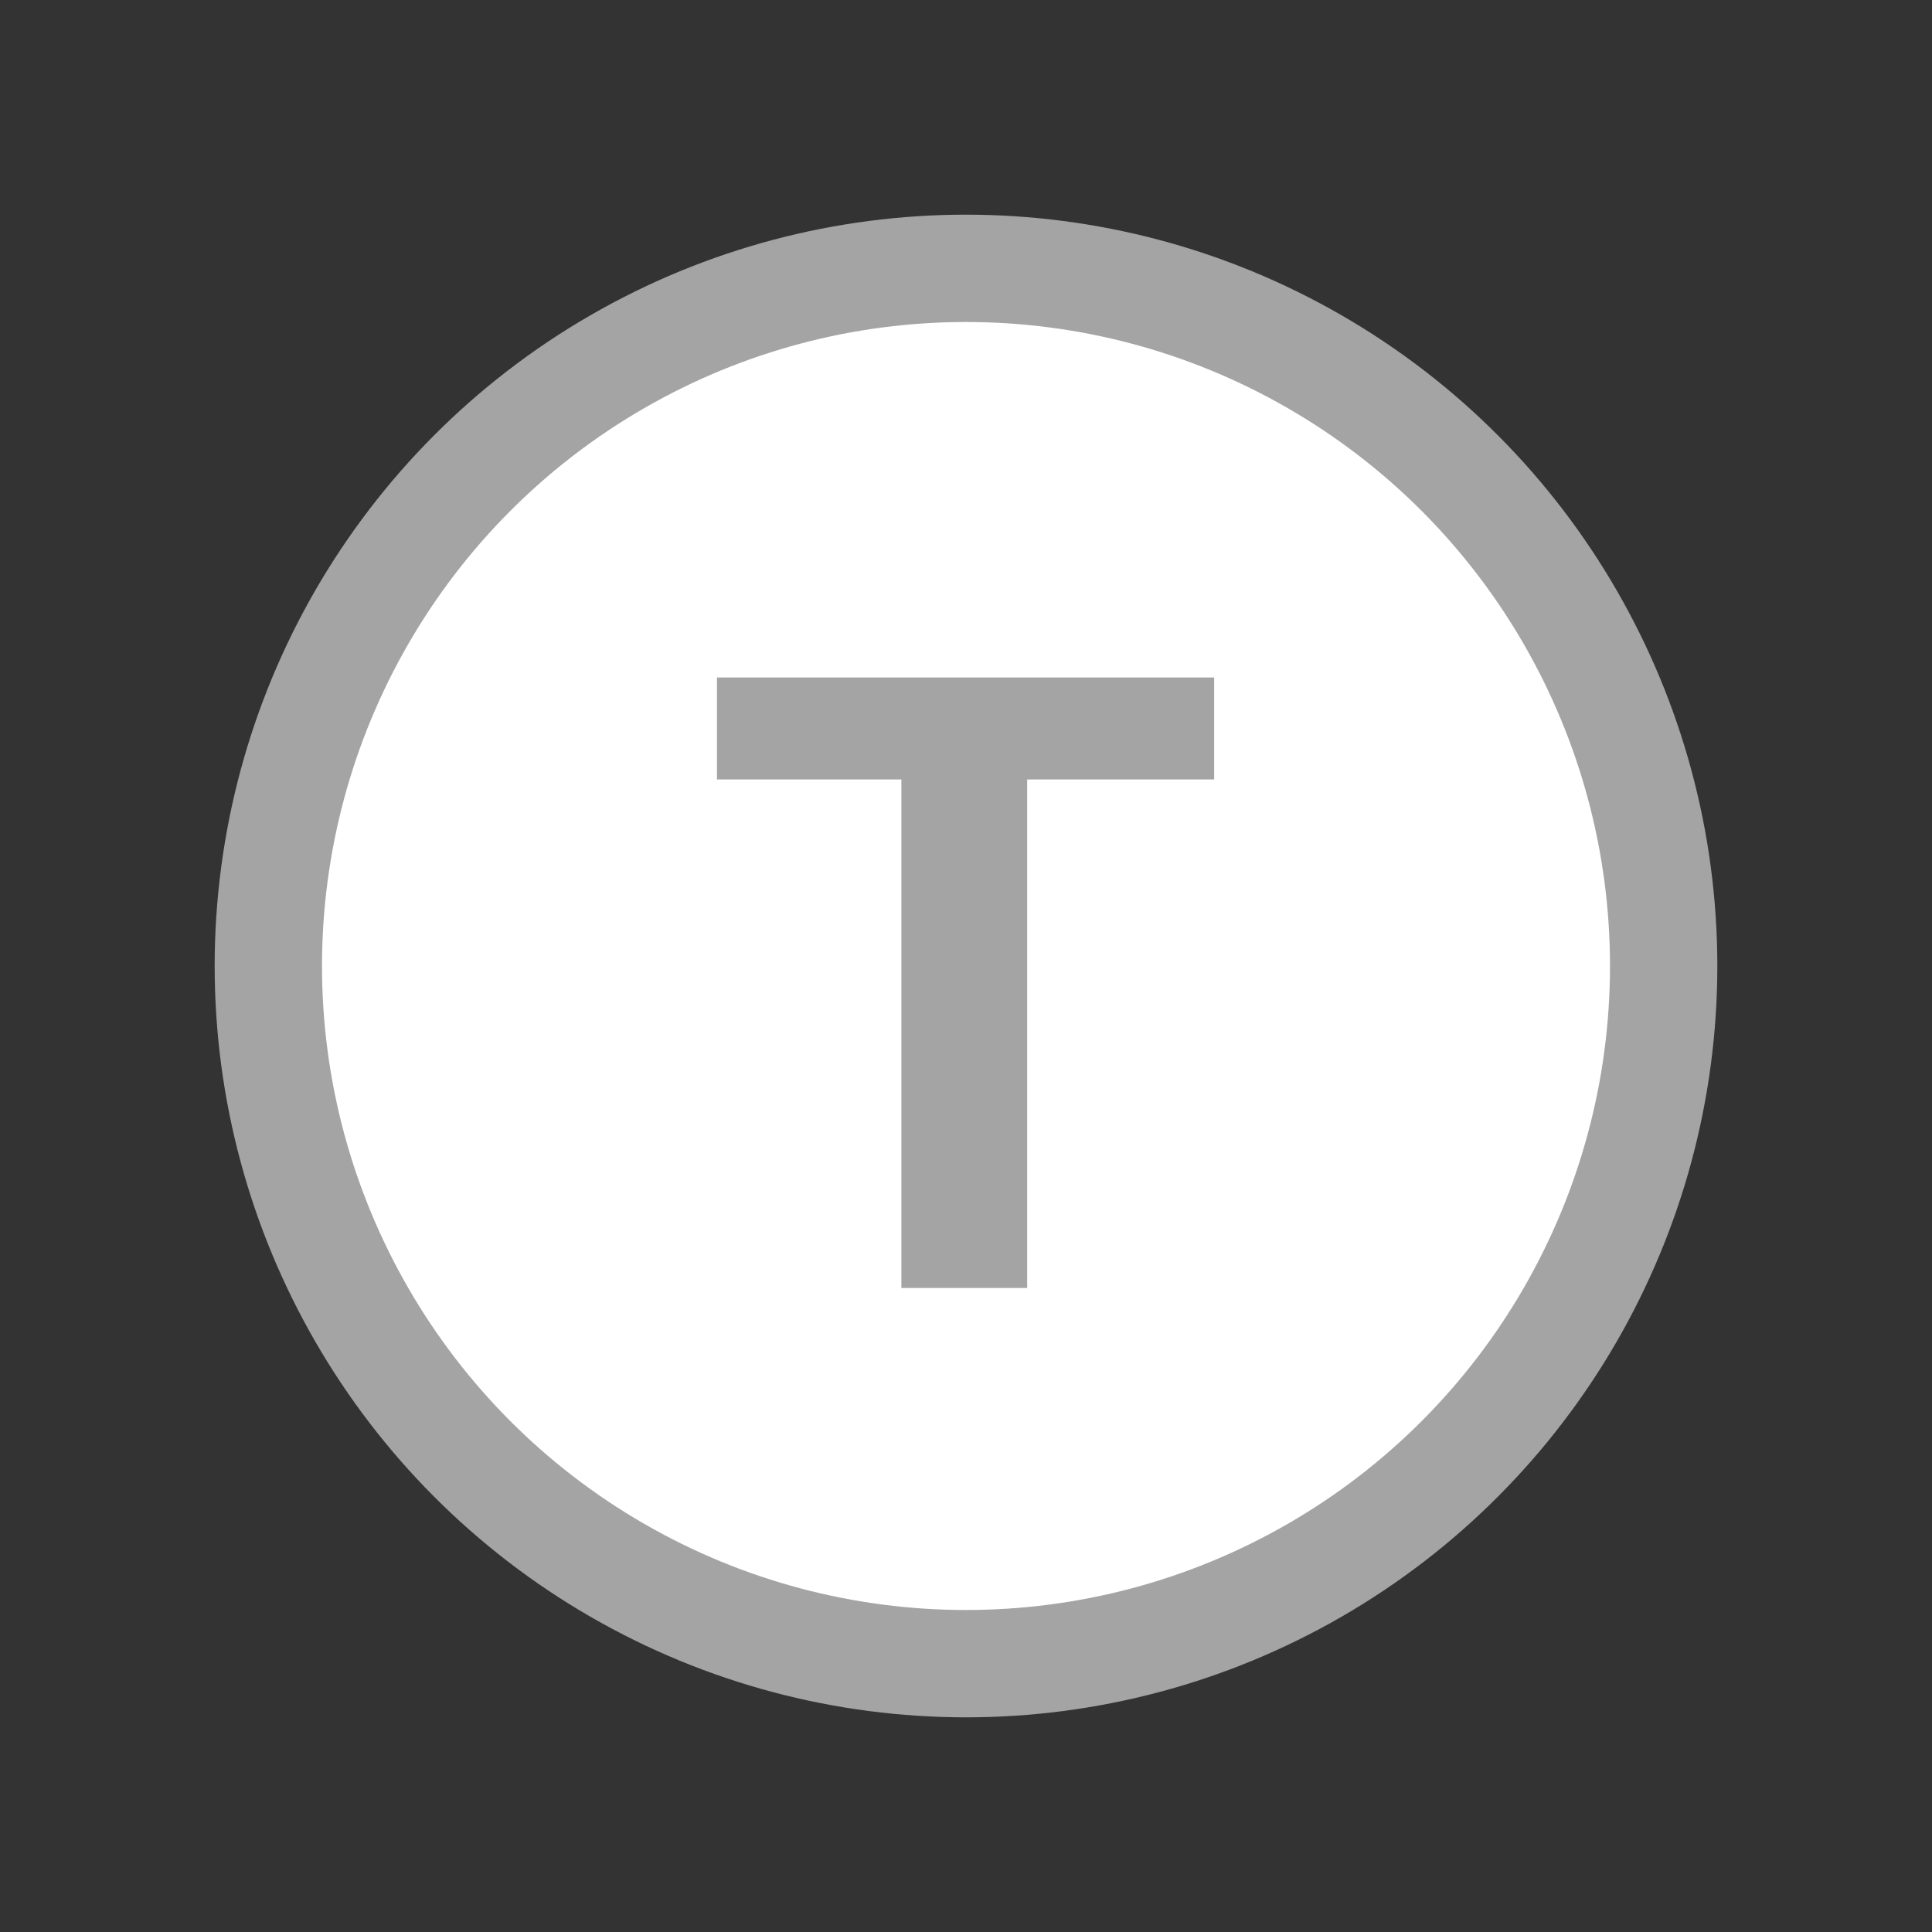 <svg width="18" height="18" viewBox="0 0 18 18" fill="none" xmlns="http://www.w3.org/2000/svg">
<rect x="0" y="0" width="18" height="18" fill="#333333" stroke="none"/>
<circle cx="9" cy="9" r="6.5" fill="white" stroke="#A4A4A4"/>
<path d="M11.312 7.262H9.57V12H8.398V7.262H6.68V6.312H11.312V7.262Z" fill="#A4A4A4"/>
</svg>
